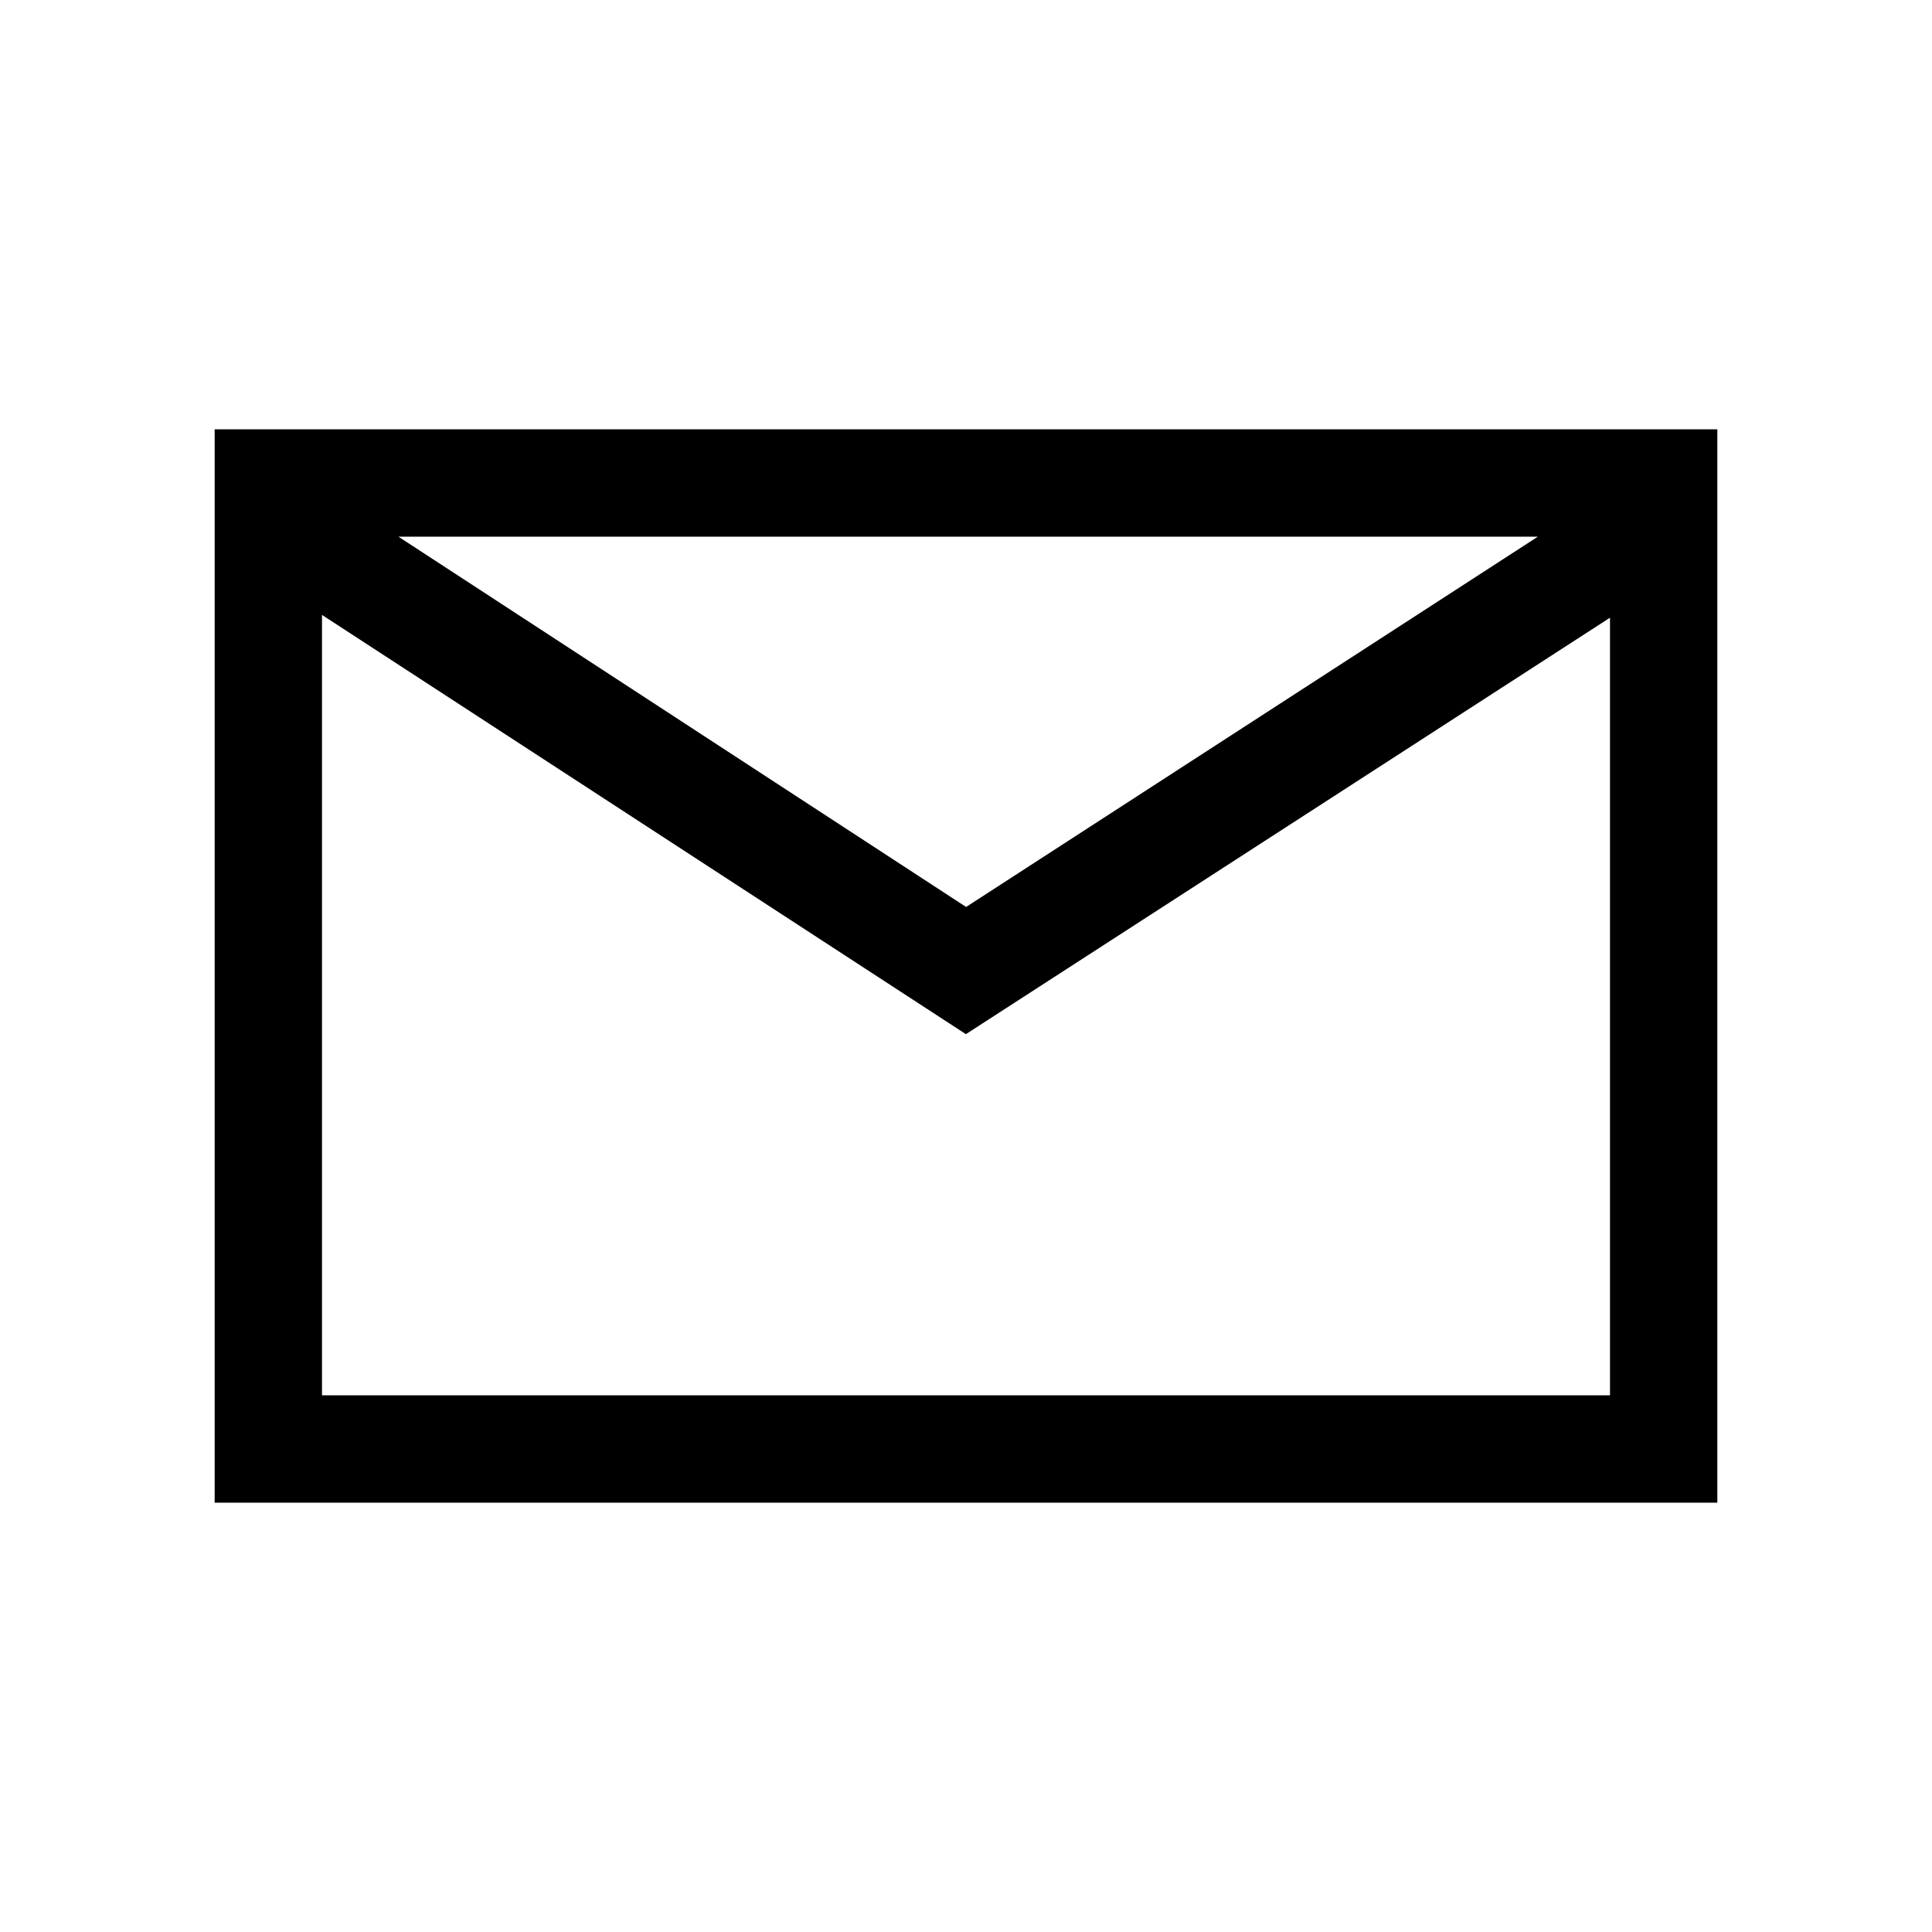 <?xml version="1.0" encoding="UTF-8"?>
<svg width="18px" height="18px" viewBox="0 0 18 18" version="1.1" xmlns="http://www.w3.org/2000/svg" xmlns:xlink="http://www.w3.org/1999/xlink">
    <!-- Generator: Sketch 63.1 (92452) - https://sketch.com -->
    <title>Ic/18/Line/Message</title>
    <desc>Created with Sketch.</desc>
    <g id="Ic/18/Line/Message" stroke="none" stroke-width="1" fill="none" fill-rule="evenodd">
        <path d="M16,4 L16,14 L2,14 L2,4 L16,4 Z M3,5.729 L3,13 L15,13 L15,5.755 L8.999,9.635 L3,5.729 Z M14.328,5 L3.712,5 L9.001,8.45 L14.328,5 Z" id="Combined-Shape" fill="#000000"></path>
    </g>
</svg>